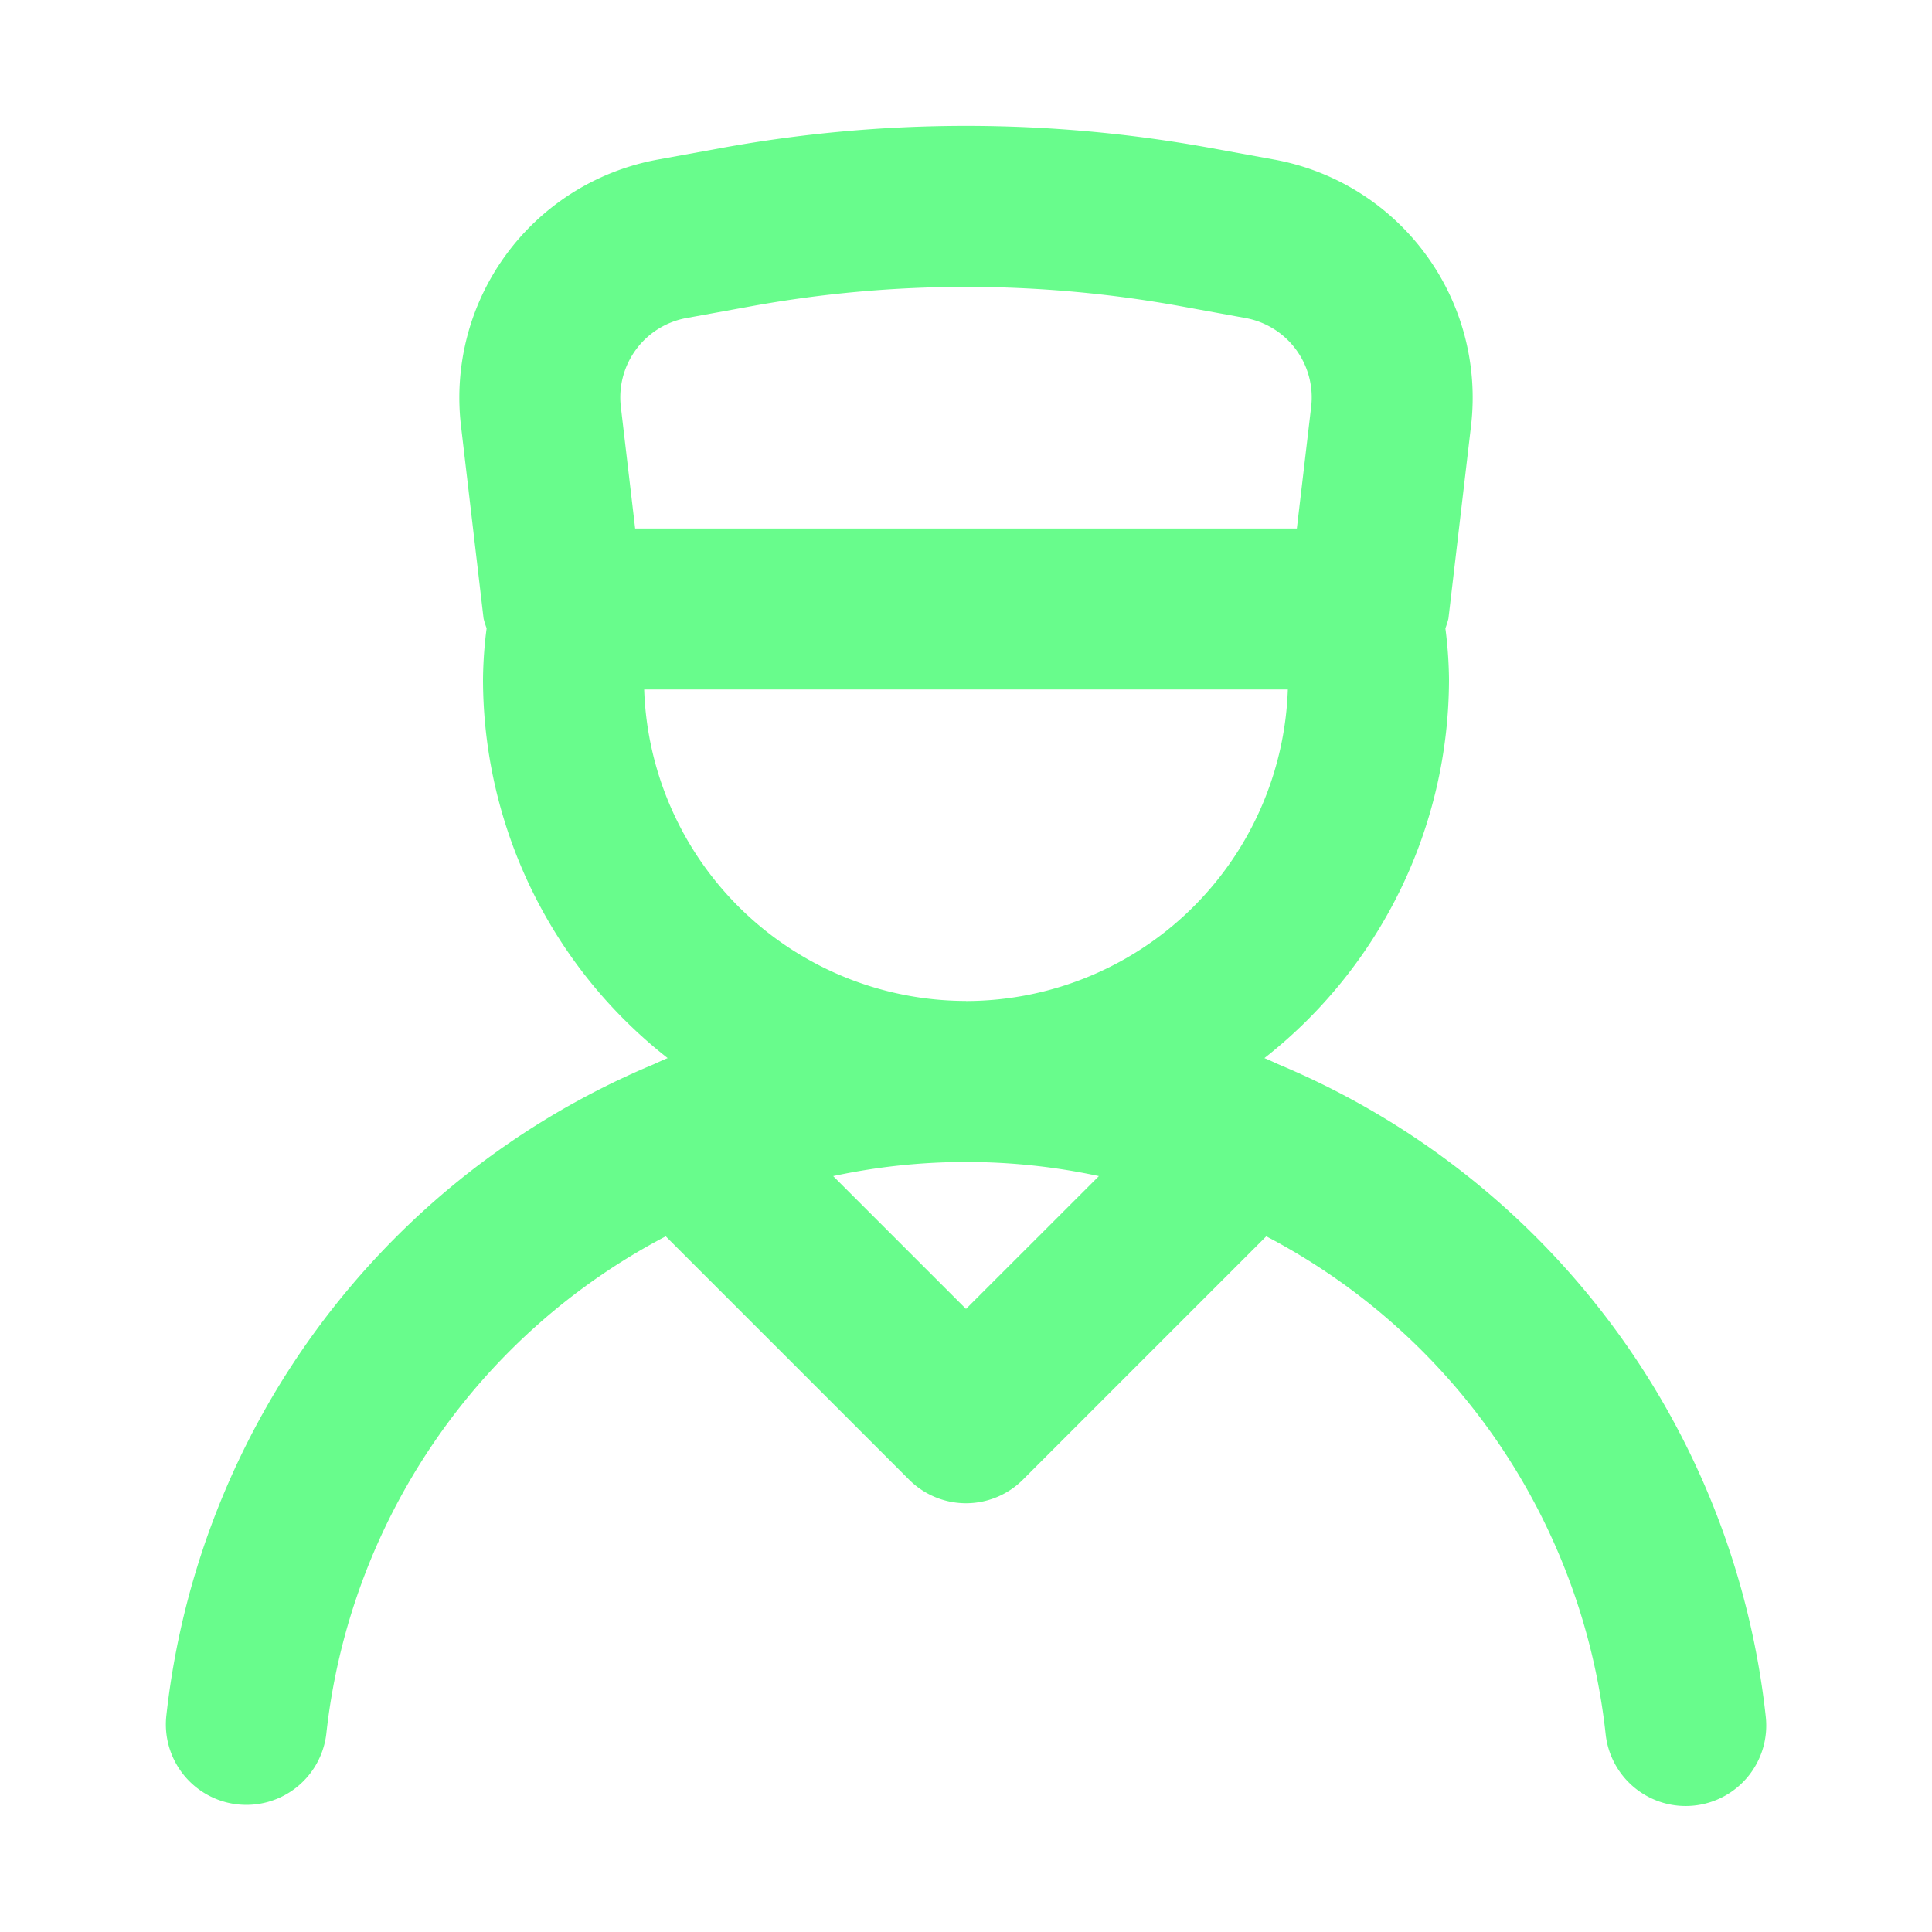 <svg xmlns="http://www.w3.org/2000/svg" data-name="Layer 1" viewBox="0 0 24 24"><path fill="#68FC8C" d="M15.899,13.229l-.004-.002c-.063-.027-.124-.058-.188-.083A5.988,5.988,0,0,0,18,8.435a5.29,5.29,0,0,0-.045-.63.946.946,0,0,0,.038-.122l.281-2.397A3.006,3.006,0,0,0,15.832,1.983l-.79-.144a16.931,16.931,0,0,0-6.083,0l-.791.144A3.006,3.006,0,0,0,5.726,5.285l.281,2.397a.946.946,0,0,0,.038.122A5.29,5.29,0,0,0,6,8.435,5.988,5.988,0,0,0,8.294,13.144c-.064.025-.125.056-.188.083L8.101,13.229a9.948,9.948,0,0,0-6.036,8.097,1,1,0,0,0,1.988.217A7.948,7.948,0,0,1,8.27,15.358L11.293,18.381a1.0 1,0,0,0,1.414,0L15.73,15.358A7.948,7.948,0,0,1,19.946,21.543a1.0 1,0,0,0,.993.892,1.048,1.048,0,0,0,.11-.006,1,1,0,0,0,.886-1.103A9.948,9.948,0,0,0,15.899,13.229ZM7.712,5.051a1.002,1.002,0,0,1,.814-1.1l.791-.144a14.93,14.93,0,0,1,5.367,0l.79.144a1.002,1.002,0,0,1,.814,1.1l-.178,1.514H7.89ZM12,16.26,10.35,14.61a7.85,7.85,0,0,1,3.301,0Zm0-3.826A4.005,4.005,0,0,1,8.002,8.565h7.996A4.005,4.005,0,0,1,12,12.435Z"/></svg>